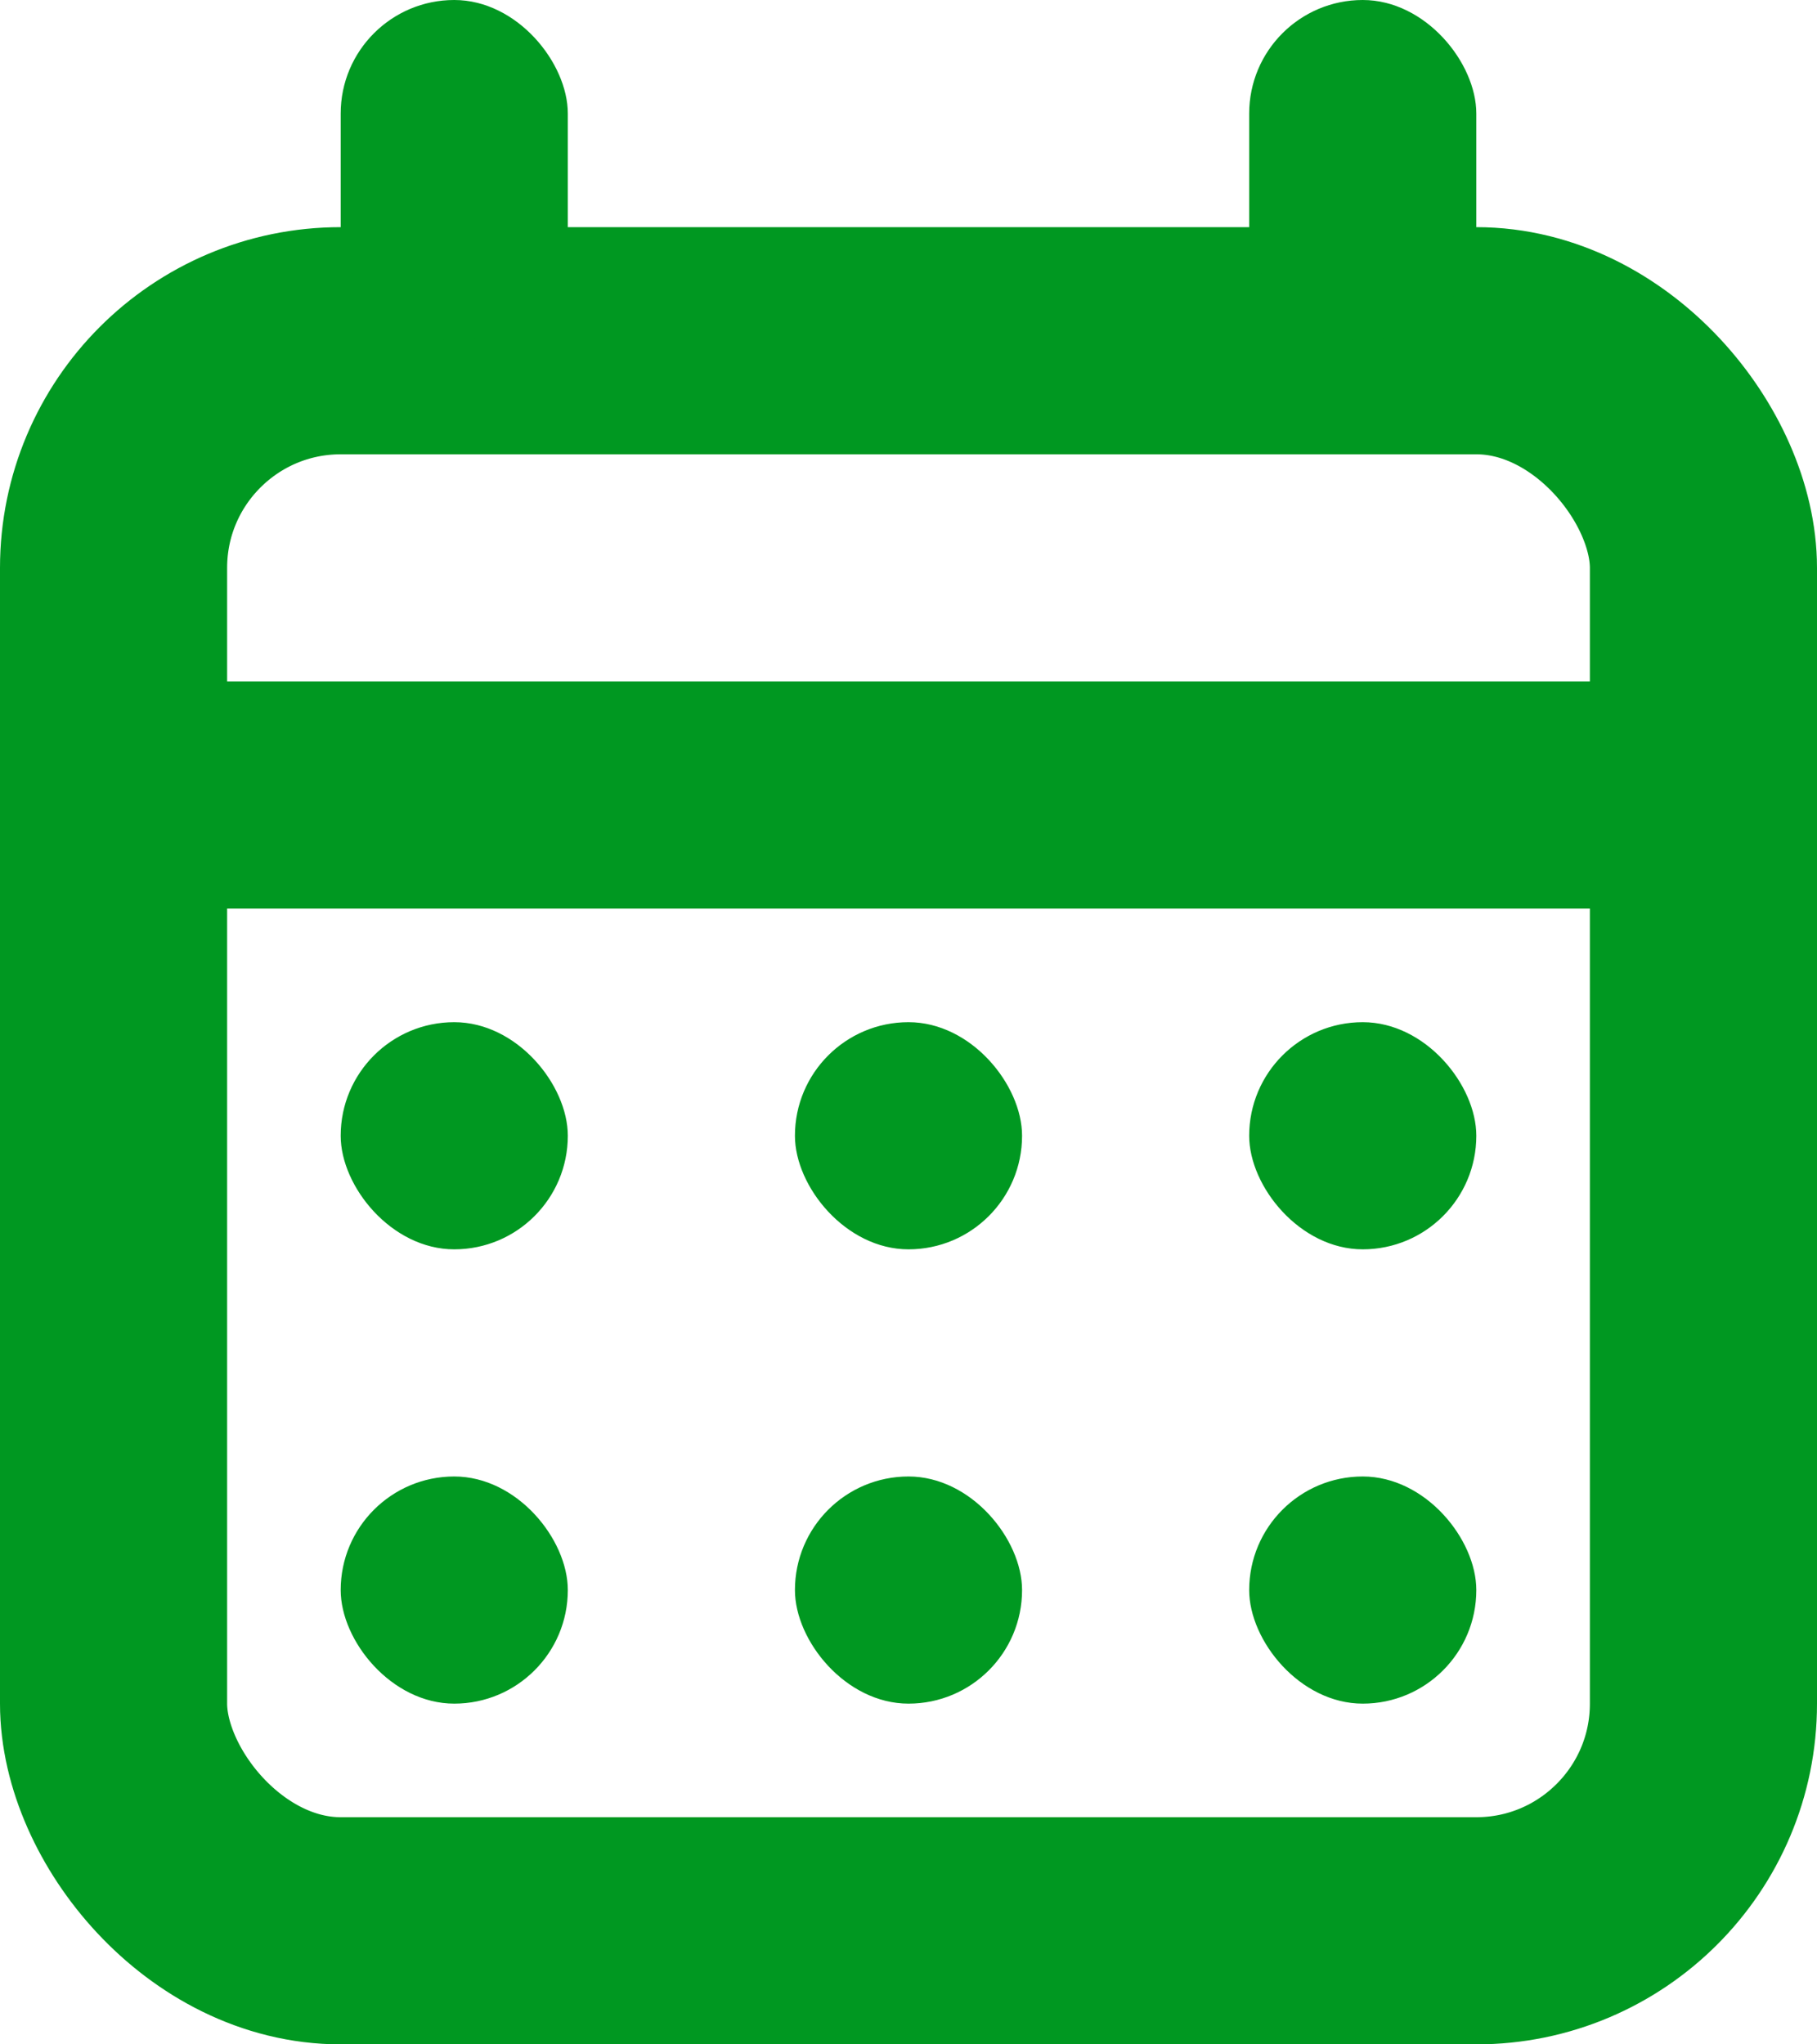 <svg width="16" height="18" viewBox="0 0 16 18" fill="none" xmlns="http://www.w3.org/2000/svg">
<rect x="1" y="3" width="14" height="14" rx="2" stroke="#009821" stroke-width="2"/>
<rect x="3" width="2" height="3" rx="1" fill="#009821"/>
<rect x="11" width="2" height="3" rx="1" fill="#009821"/>
<rect x="1" y="6" width="14" height="2" fill="#009821"/>
<rect x="3" y="9" width="2" height="2" rx="1" fill="#009821"/>
<rect x="3" y="13" width="2" height="2" rx="1" fill="#009821"/>
<rect x="7" y="9" width="2" height="2" rx="1" fill="#009821"/>
<rect x="7" y="13" width="2" height="2" rx="1" fill="#009821"/>
<rect x="11" y="9" width="2" height="2" rx="1" fill="#009821"/>
<rect x="11" y="13" width="2" height="2" rx="1" fill="#009821"/>
</svg>
